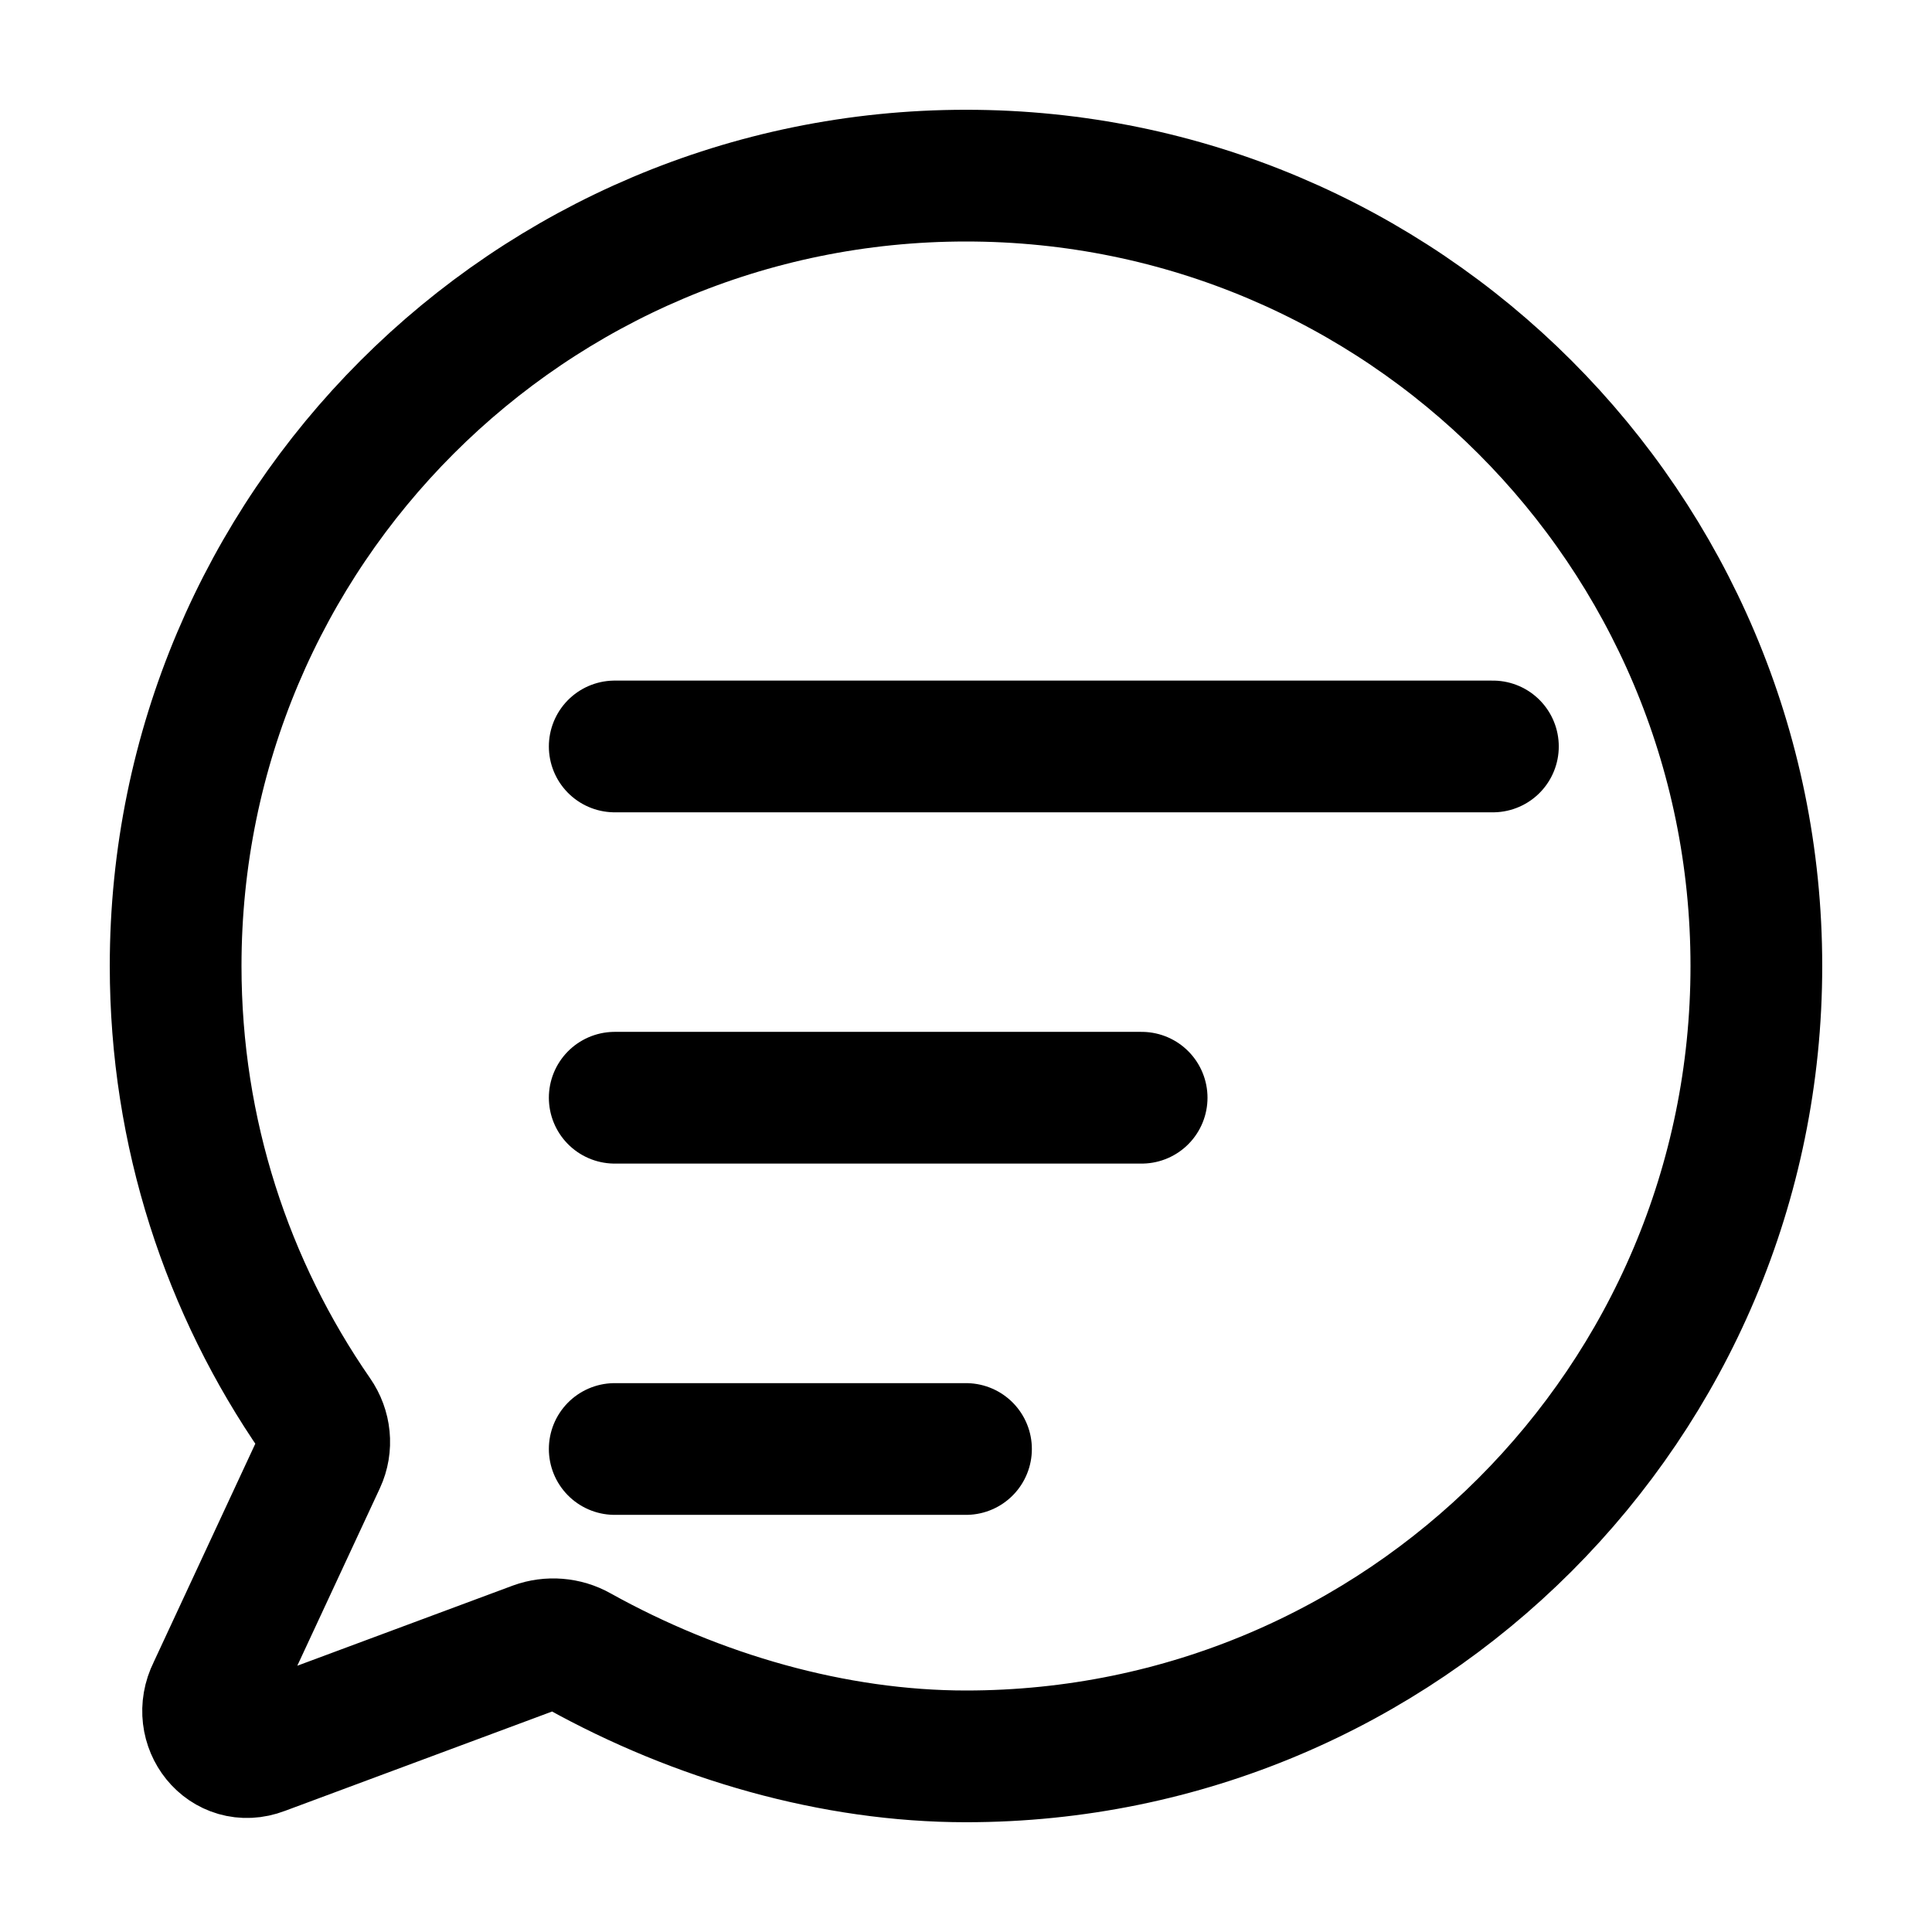 <?xml version="1.0" encoding="UTF-8"?>
<svg width="24" height="24" viewBox="0 0 22 22" fill="none" xmlns="http://www.w3.org/2000/svg">
    <path d="M11 20C15.971 20 20 15.971 20 11C20 6.029 15.971 2 11 2C6.029 2 2 6.029 2 11C2 12.902 2.59 14.666 3.597 16.12C3.702 16.271 3.723 16.465 3.645 16.632L2.426 19.252C2.231 19.64 2.573 20.075 2.98 19.919L6.099 18.759C6.257 18.701 6.44 18.715 6.588 18.799C7.943 19.553 9.499 20 11 20Z" stroke="currentColor" stroke-width="1.5" stroke-linecap="round" stroke-linejoin="round"/>
    <path d="M7 8.5H17" stroke="currentColor" stroke-width="1.5" stroke-linecap="round" stroke-linejoin="round"/>
    <path d="M7 12.5H13" stroke="currentColor" stroke-width="1.5" stroke-linecap="round" stroke-linejoin="round"/>
    <path d="M7 16.5H11" stroke="currentColor" stroke-width="1.5" stroke-linecap="round" stroke-linejoin="round"/>
</svg>
